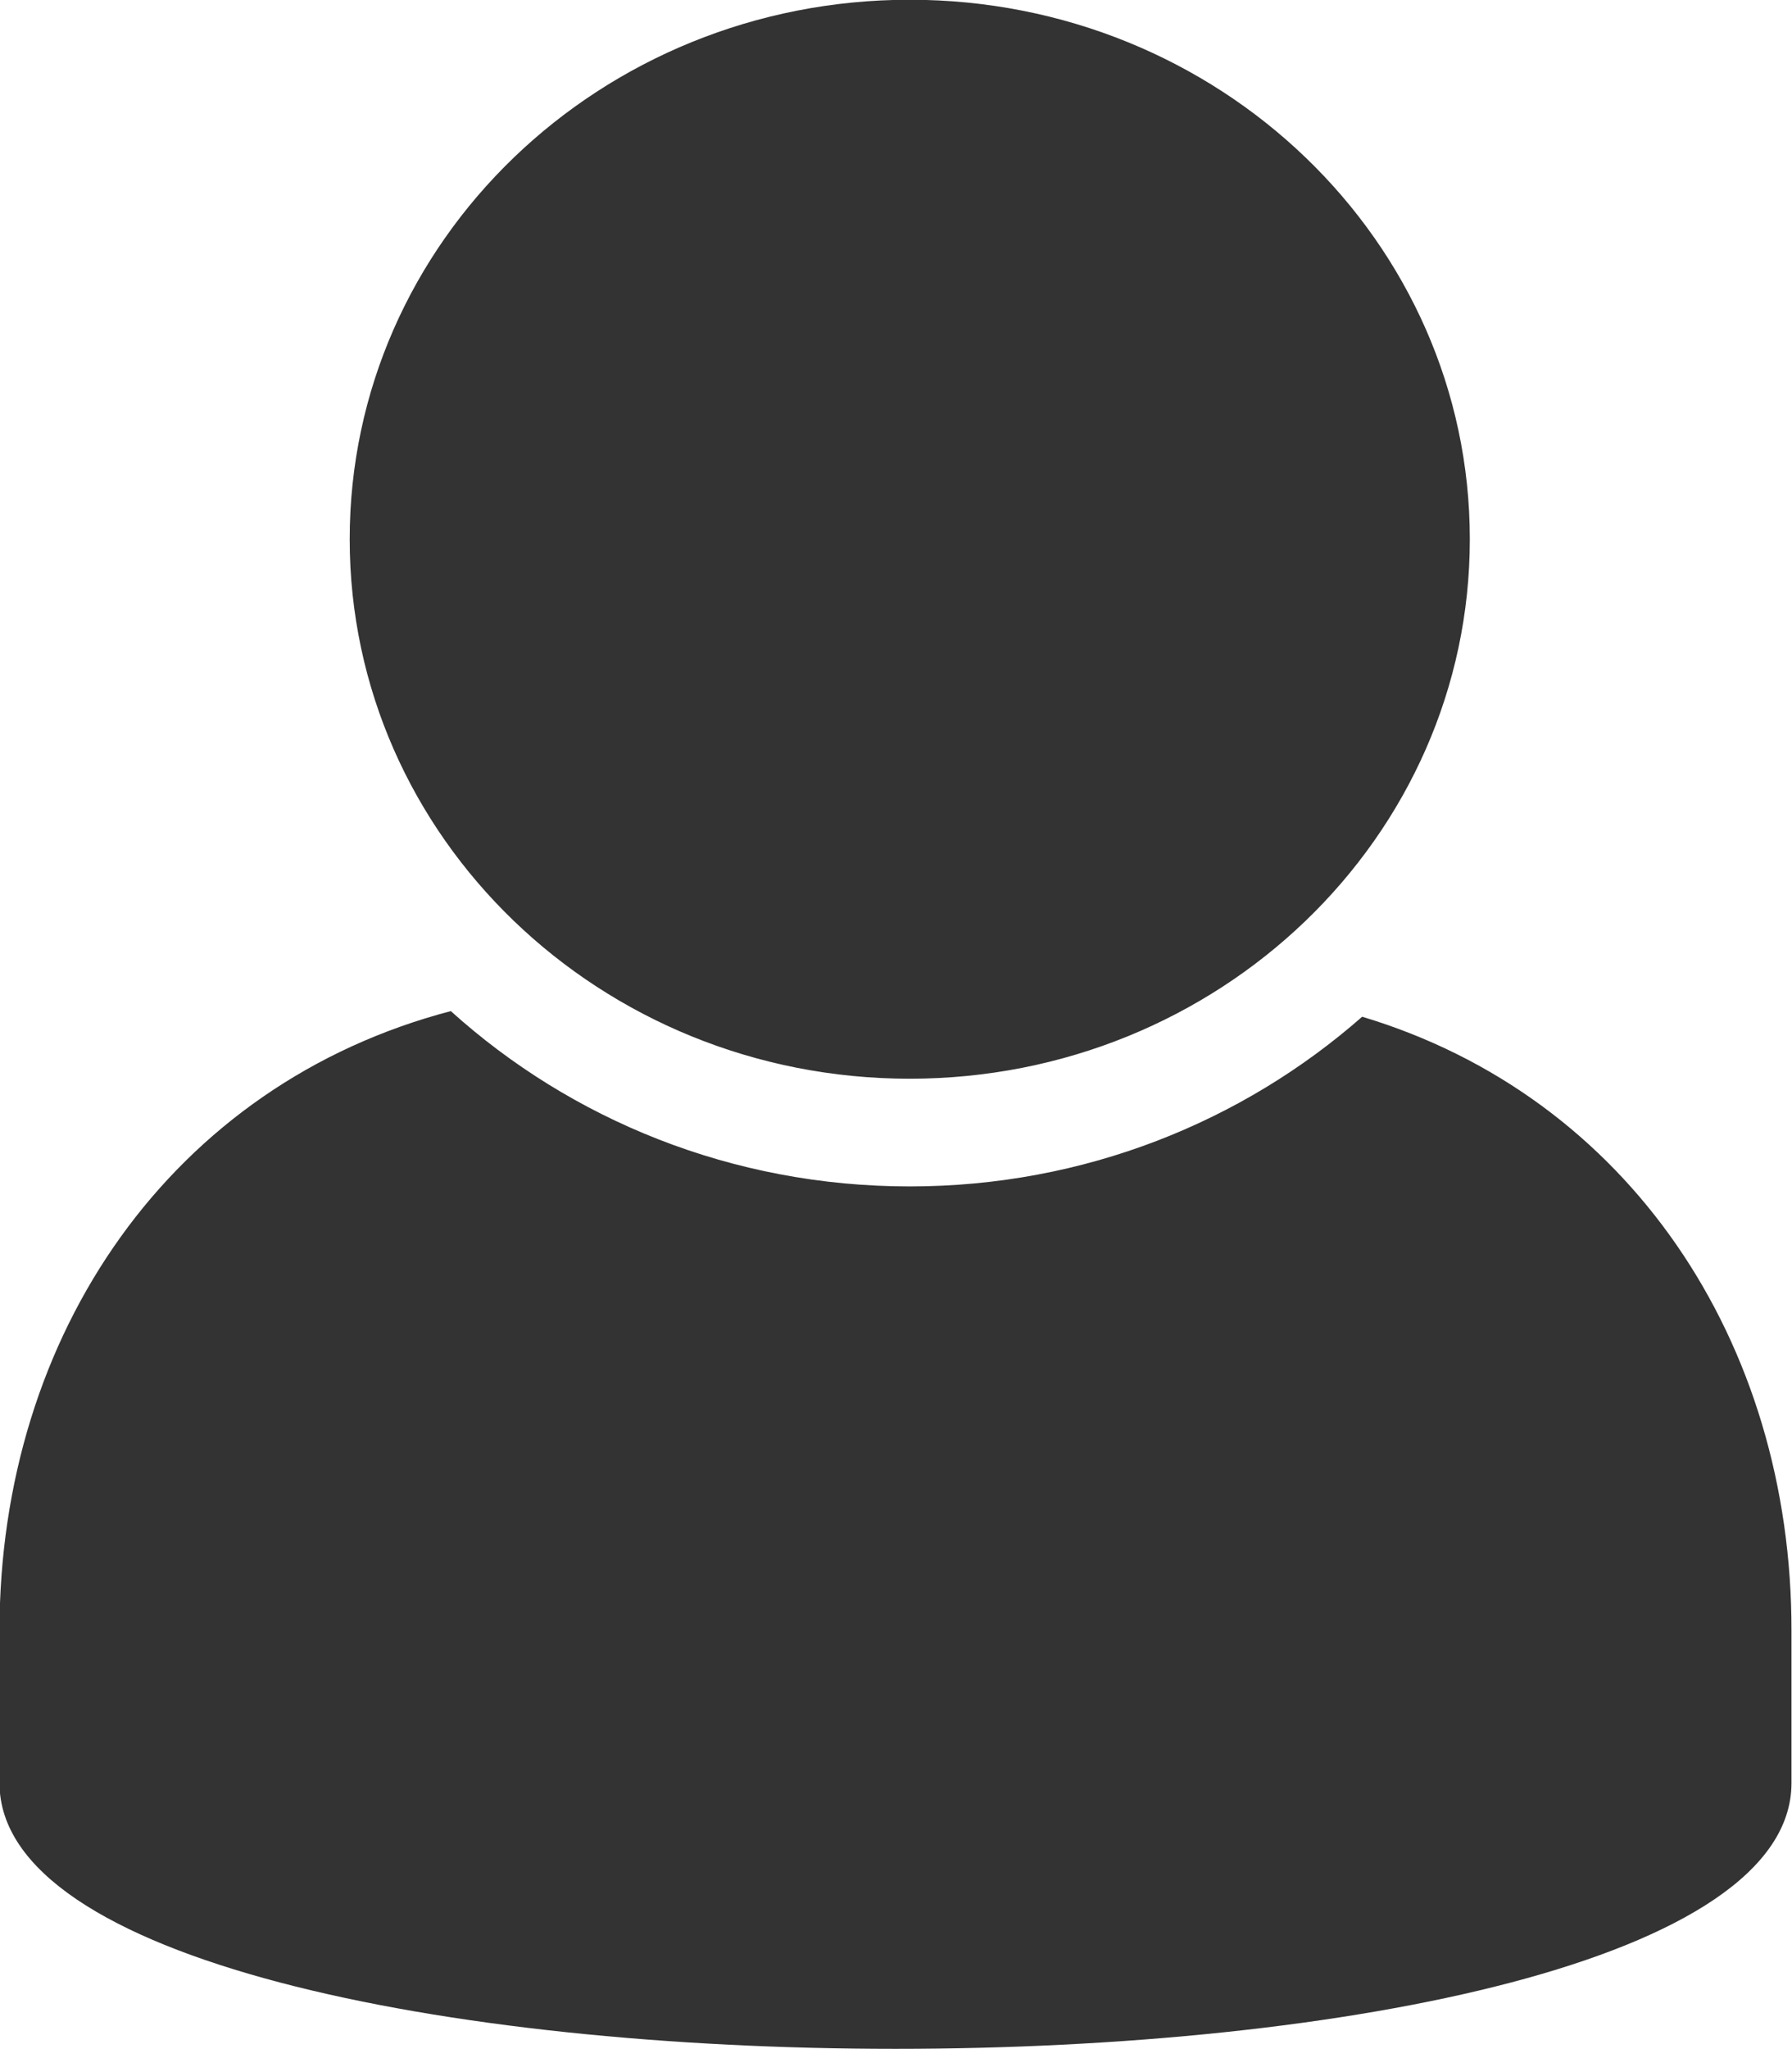 <svg 
 xmlns="http://www.w3.org/2000/svg"
 xmlns:xlink="http://www.w3.org/1999/xlink"
 width="14px" height="16px">
<path fill-rule="evenodd"  fill="rgb(51, 51, 51)"
 d="M10.642,7.939 C9.708,8.759 8.471,9.264 7.107,9.264 C5.719,9.264 4.461,8.742 3.522,7.895 C1.346,8.465 -0.004,10.413 -0.004,12.735 L-0.004,13.922 C-0.004,16.690 13.996,16.690 13.996,13.922 L13.996,12.735 C13.999,10.473 12.719,8.562 10.642,7.939 L10.642,7.939 ZM7.107,8.423 C9.522,8.423 11.483,6.538 11.483,4.210 C11.483,1.883 9.524,-0.002 7.107,-0.002 C4.690,-0.002 2.732,1.883 2.732,4.210 C2.732,6.538 4.690,8.423 7.107,8.423 L7.107,8.423 Z"/>
</svg>
